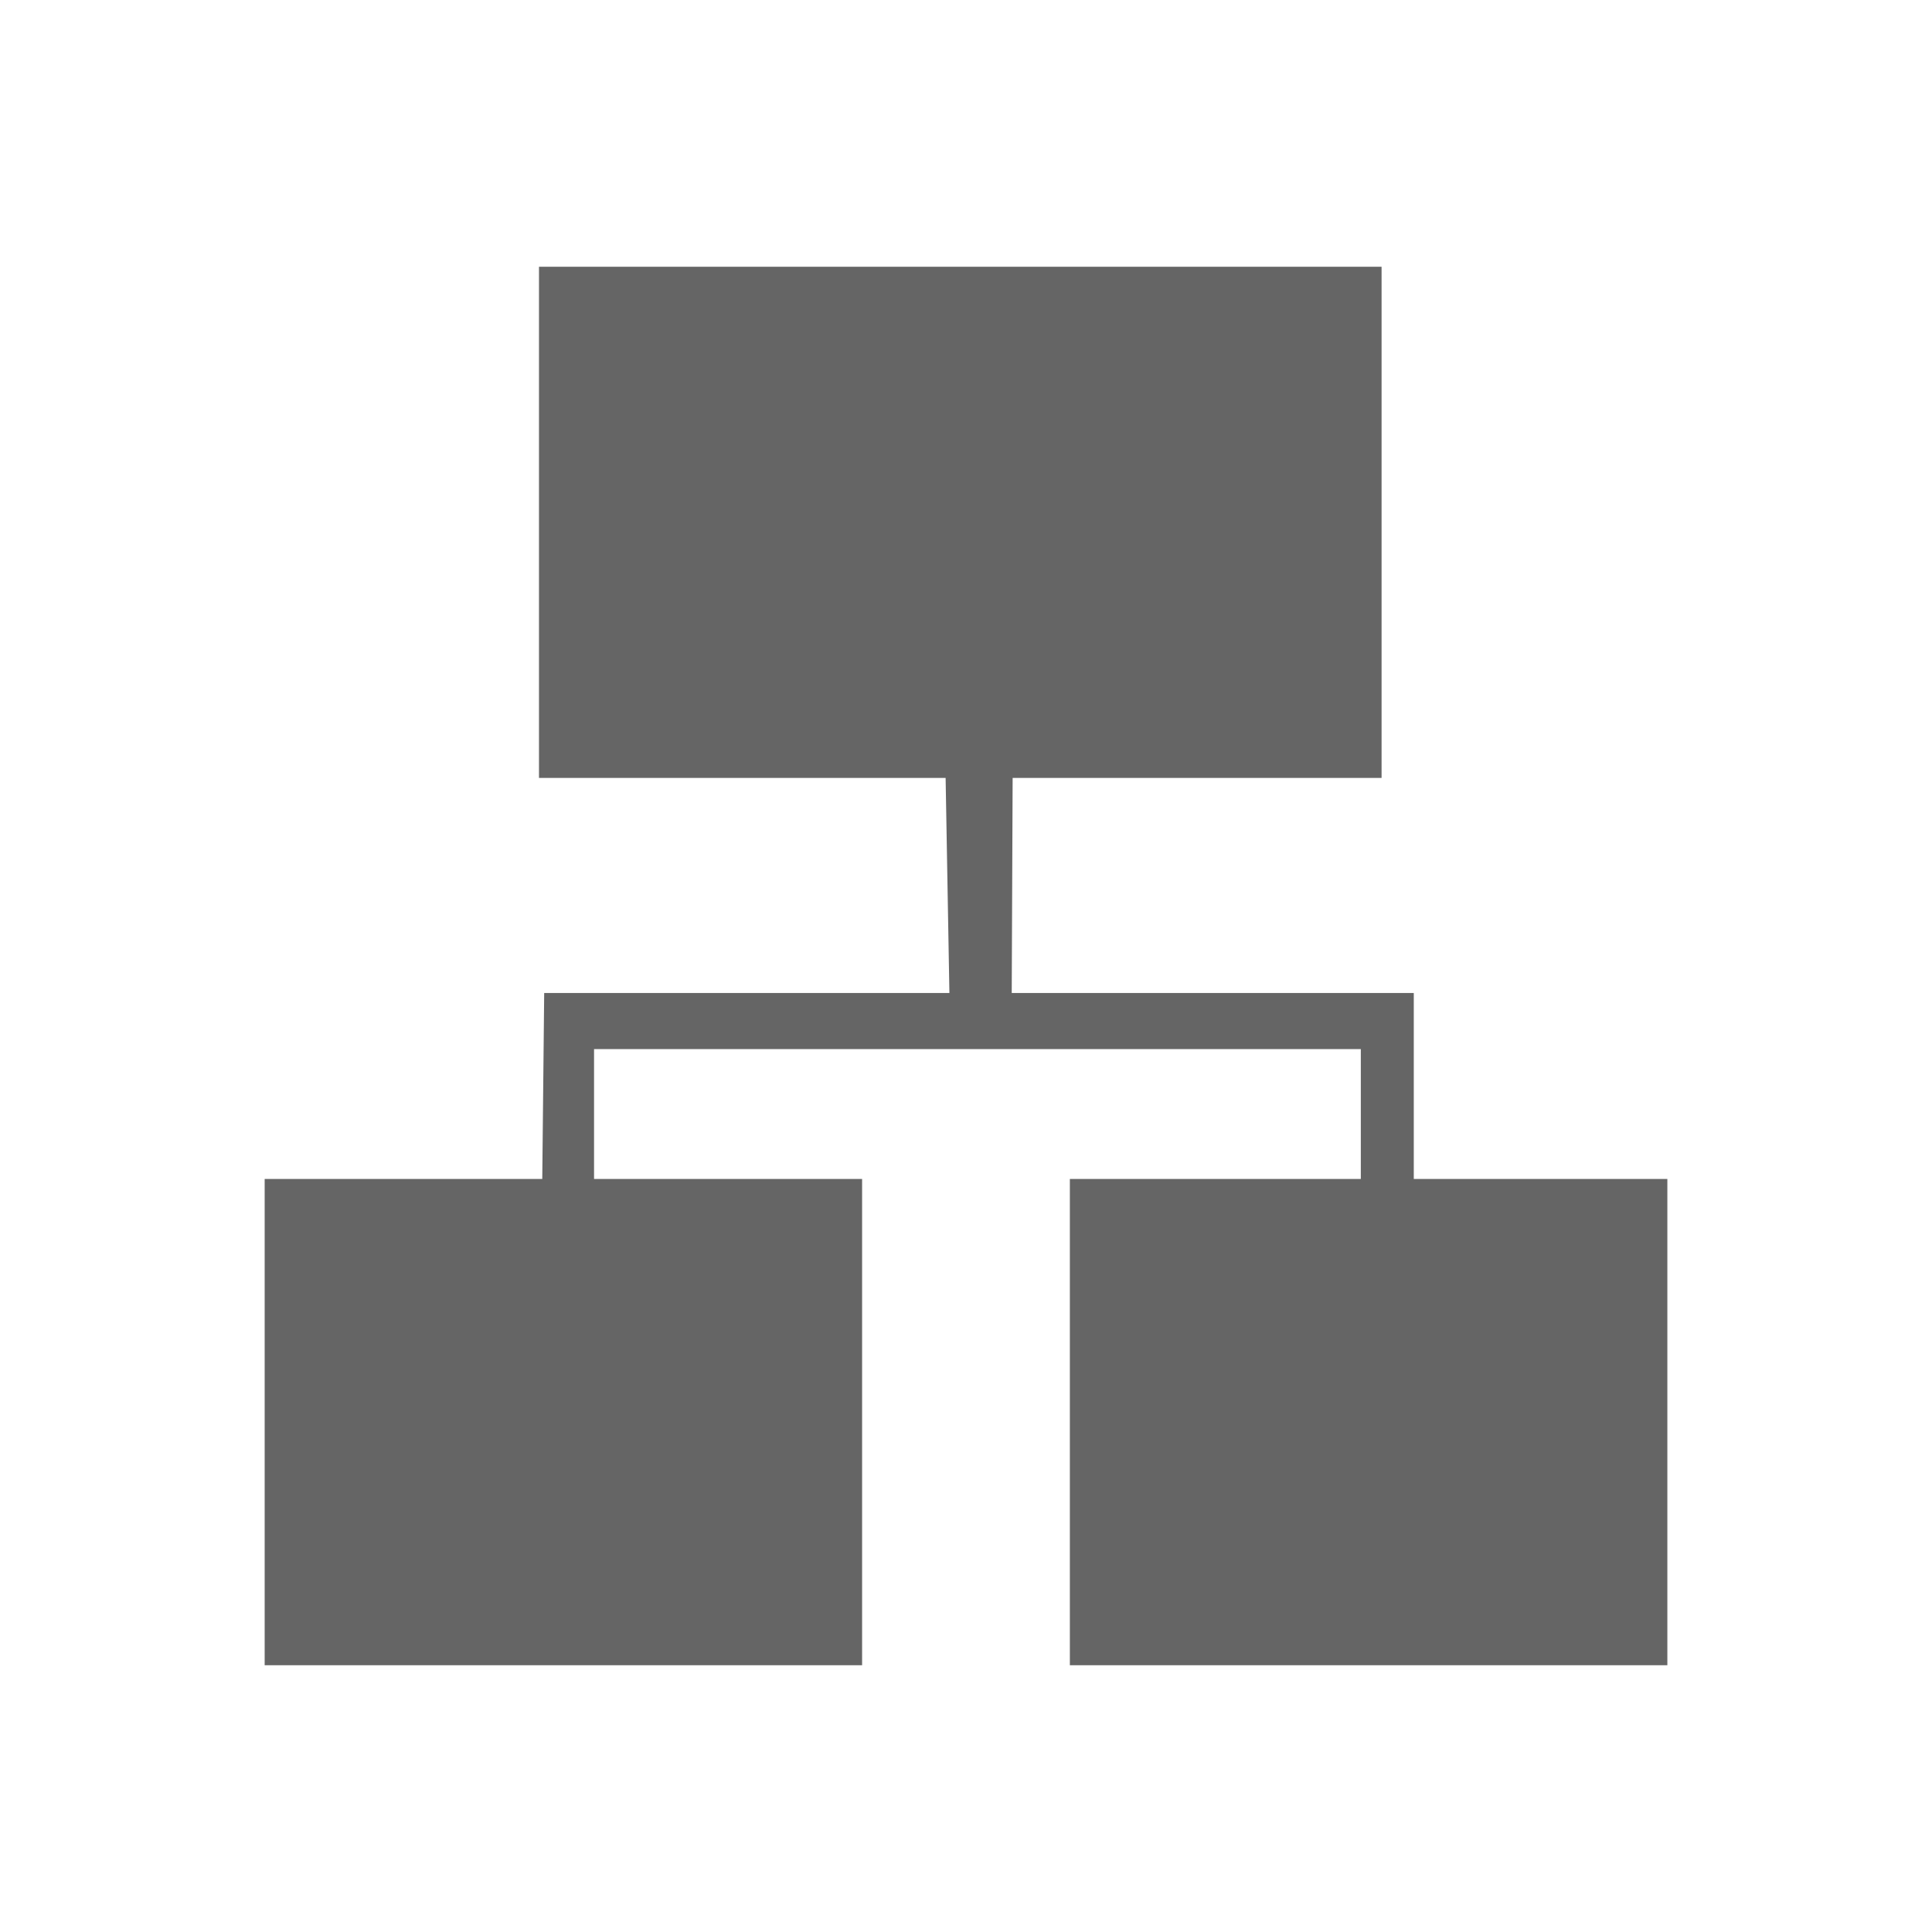 <?xml version="1.0" encoding="utf-8"?>
<!-- Generator: Adobe Illustrator 16.0.0, SVG Export Plug-In . SVG Version: 6.00 Build 0)  -->
<!DOCTYPE svg PUBLIC "-//W3C//DTD SVG 1.1//EN" "http://www.w3.org/Graphics/SVG/1.1/DTD/svg11.dtd">
<svg version="1.1" id="Layer_1" xmlns="http://www.w3.org/2000/svg" xmlns:xlink="http://www.w3.org/1999/xlink" x="0px" y="0px"
	 width="100px" height="100px" viewBox="0 0 100 100" enable-background="new 0 0 100 100" xml:space="preserve">
<g>
	<polygon fill="#656565" points="73.177,61.831 70.436,61.831 70.436,54.302 30.748,54.302 30.748,61.831 28.059,61.831 
		28.167,51.398 49.141,51.398 48.924,39.082 52.419,39.082 52.367,51.398 73.177,51.398 	"/>
	<rect x="27.898" y="13.807" fill="#656565" width="43.612" height="26.458"/>
	<rect x="13.699" y="61.023" fill="#656565" width="30.923" height="25.169"/>
	<rect x="55.376" y="61.023" fill="#656565" width="30.926" height="25.169"/>
</g>
</svg>

